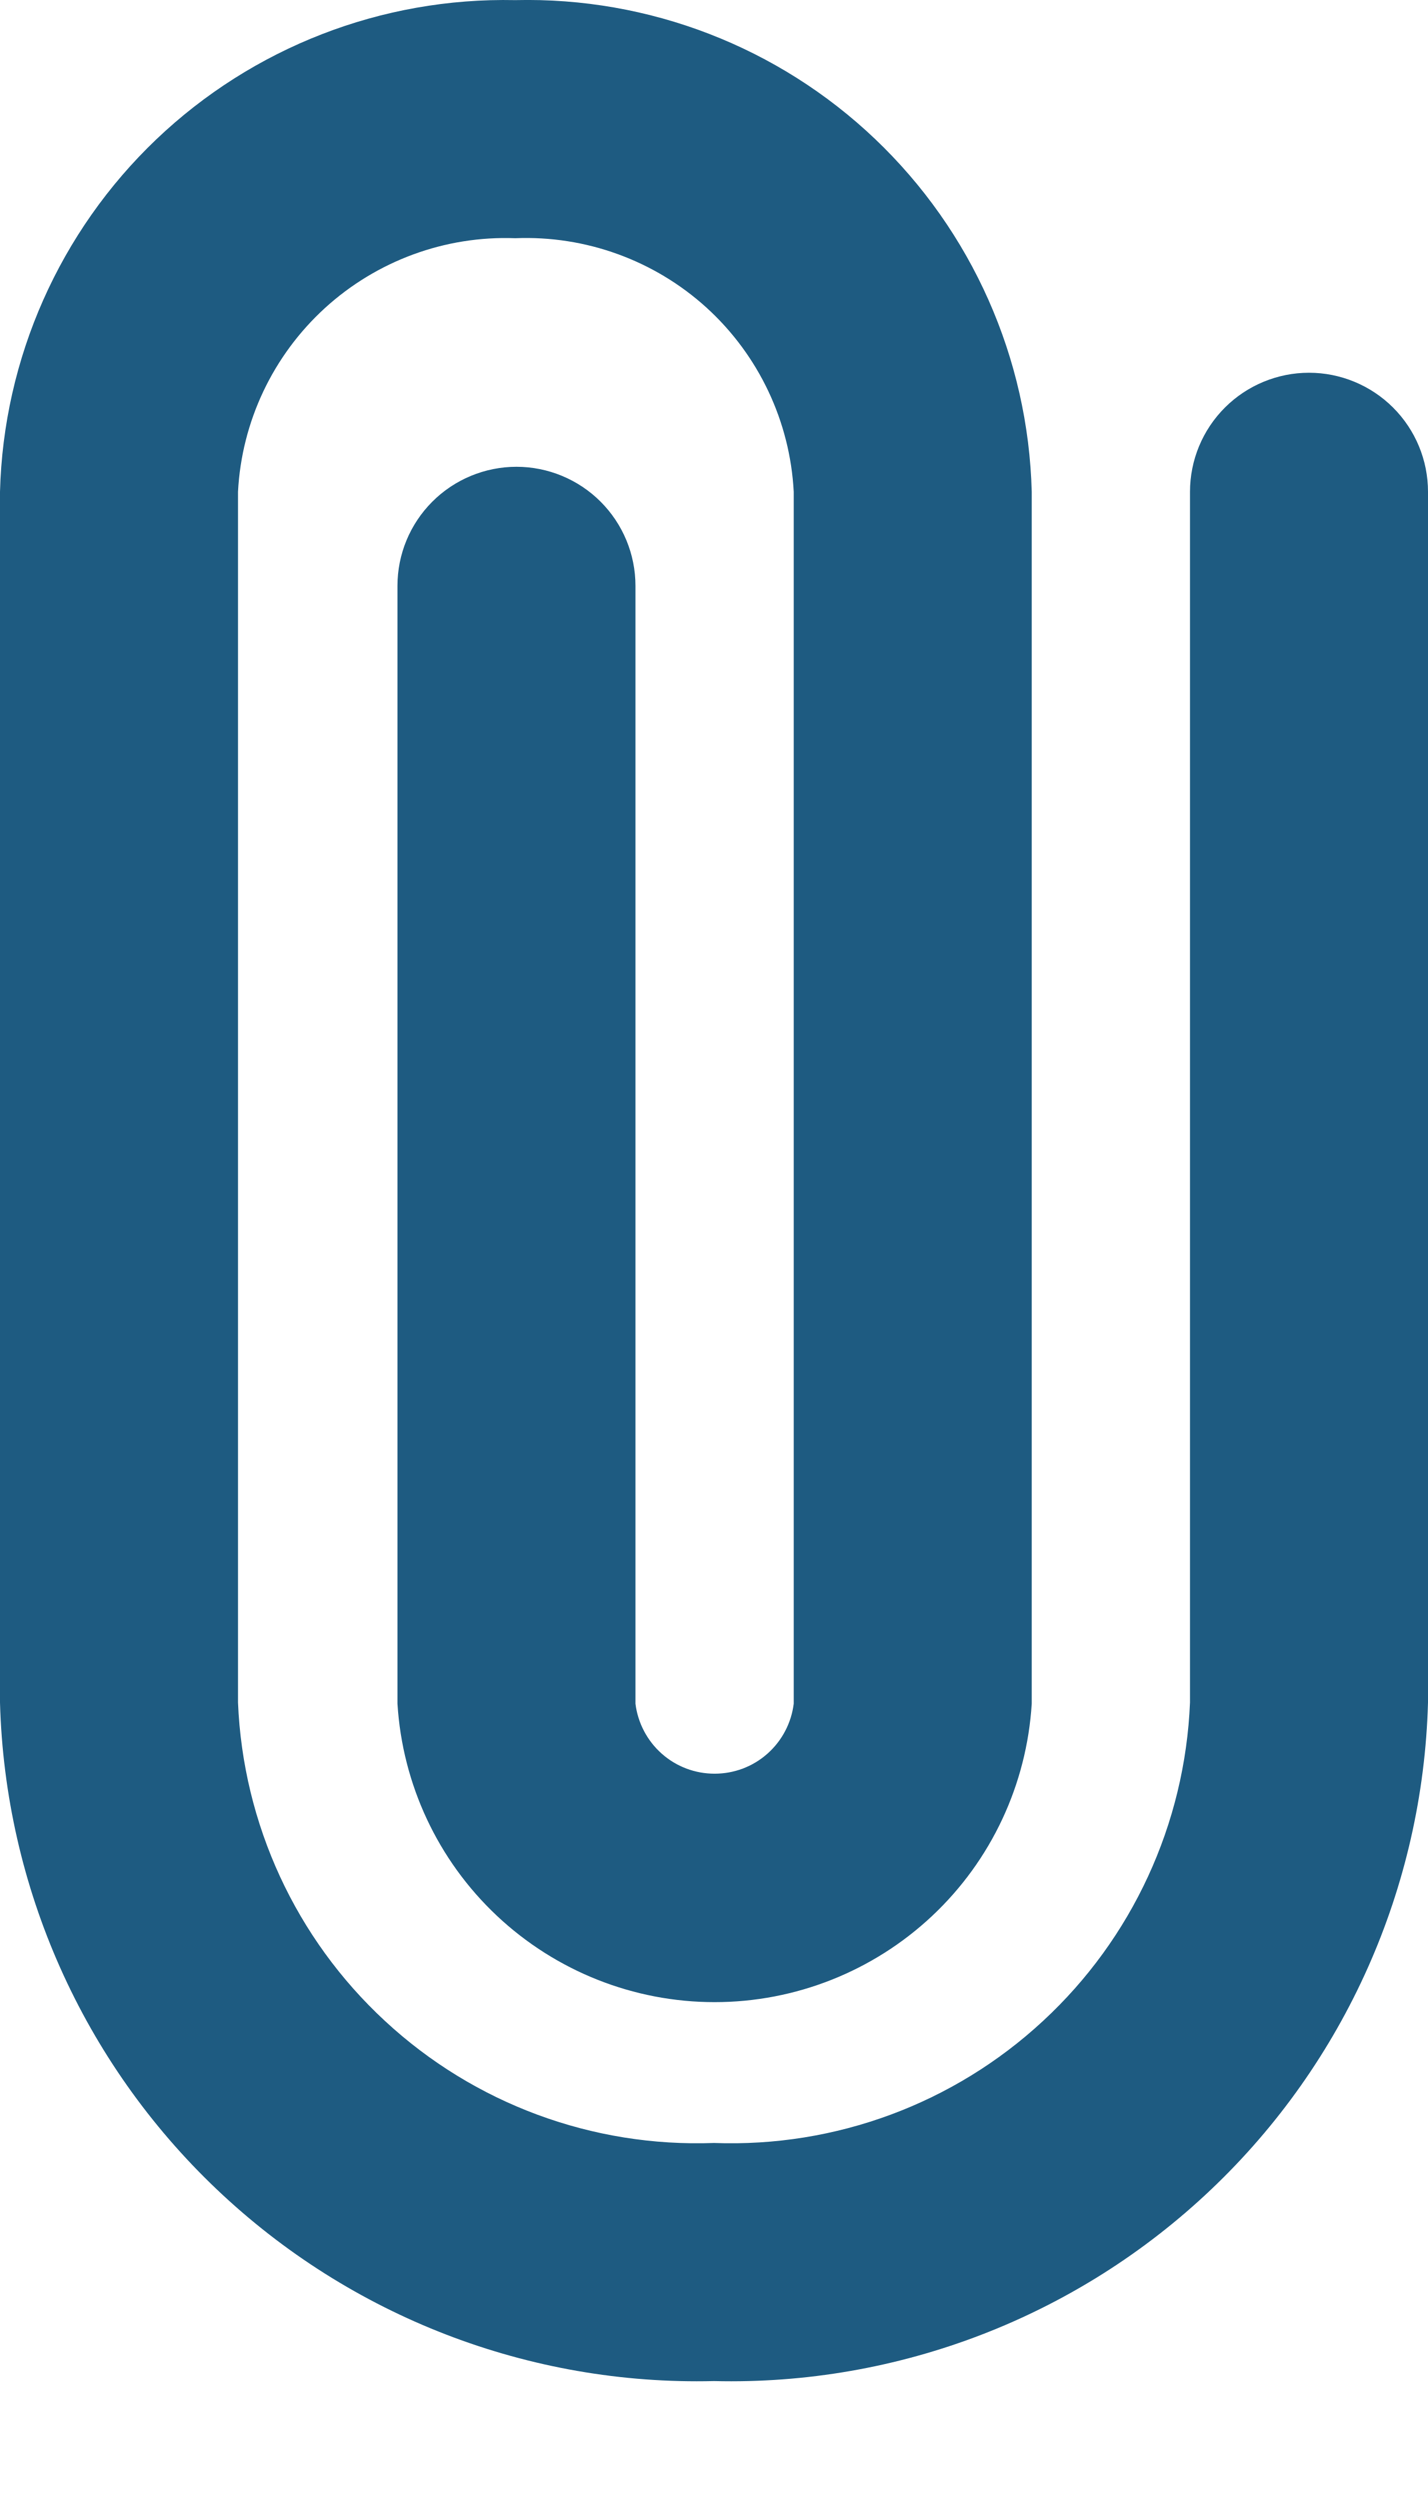 <svg width="12" height="21" viewBox="0 0 12 21" fill="none" xmlns="http://www.w3.org/2000/svg">
<path d="M6 20.001C4.449 20.039 2.947 19.46 1.822 18.391C0.697 17.323 0.042 15.852 0 14.301V4.131C0.029 3.01 0.501 1.946 1.312 1.172C2.124 0.398 3.209 -0.023 4.33 0.001C5.453 -0.026 6.541 0.394 7.354 1.168C8.168 1.943 8.641 3.008 8.67 4.131V14.311C8.628 14.99 8.33 15.627 7.834 16.093C7.339 16.558 6.685 16.818 6.005 16.818C5.325 16.818 4.671 16.558 4.176 16.093C3.68 15.627 3.382 14.99 3.34 14.311V4.921C3.34 4.656 3.445 4.402 3.633 4.214C3.82 4.027 4.075 3.921 4.34 3.921C4.605 3.921 4.86 4.027 5.047 4.214C5.235 4.402 5.34 4.656 5.34 4.921V14.311C5.36 14.473 5.439 14.623 5.561 14.731C5.684 14.84 5.841 14.899 6.005 14.899C6.169 14.899 6.326 14.84 6.449 14.731C6.571 14.623 6.65 14.473 6.67 14.311V4.131C6.639 3.54 6.376 2.984 5.938 2.585C5.5 2.187 4.922 1.977 4.33 2.001C3.74 1.979 3.165 2.191 2.729 2.589C2.293 2.988 2.031 3.541 2 4.131V14.301C2.042 15.322 2.486 16.284 3.236 16.977C3.985 17.671 4.979 18.039 6 18.001C7.021 18.039 8.015 17.671 8.764 16.977C9.514 16.284 9.958 15.322 10 14.301V4.131C10 3.866 10.105 3.612 10.293 3.424C10.48 3.237 10.735 3.131 11 3.131C11.265 3.131 11.52 3.237 11.707 3.424C11.895 3.612 12 3.866 12 4.131V14.301C11.958 15.852 11.303 17.323 10.178 18.391C9.053 19.46 7.551 20.039 6 20.001V20.001Z" fill="#1E5B81"/>
</svg>
